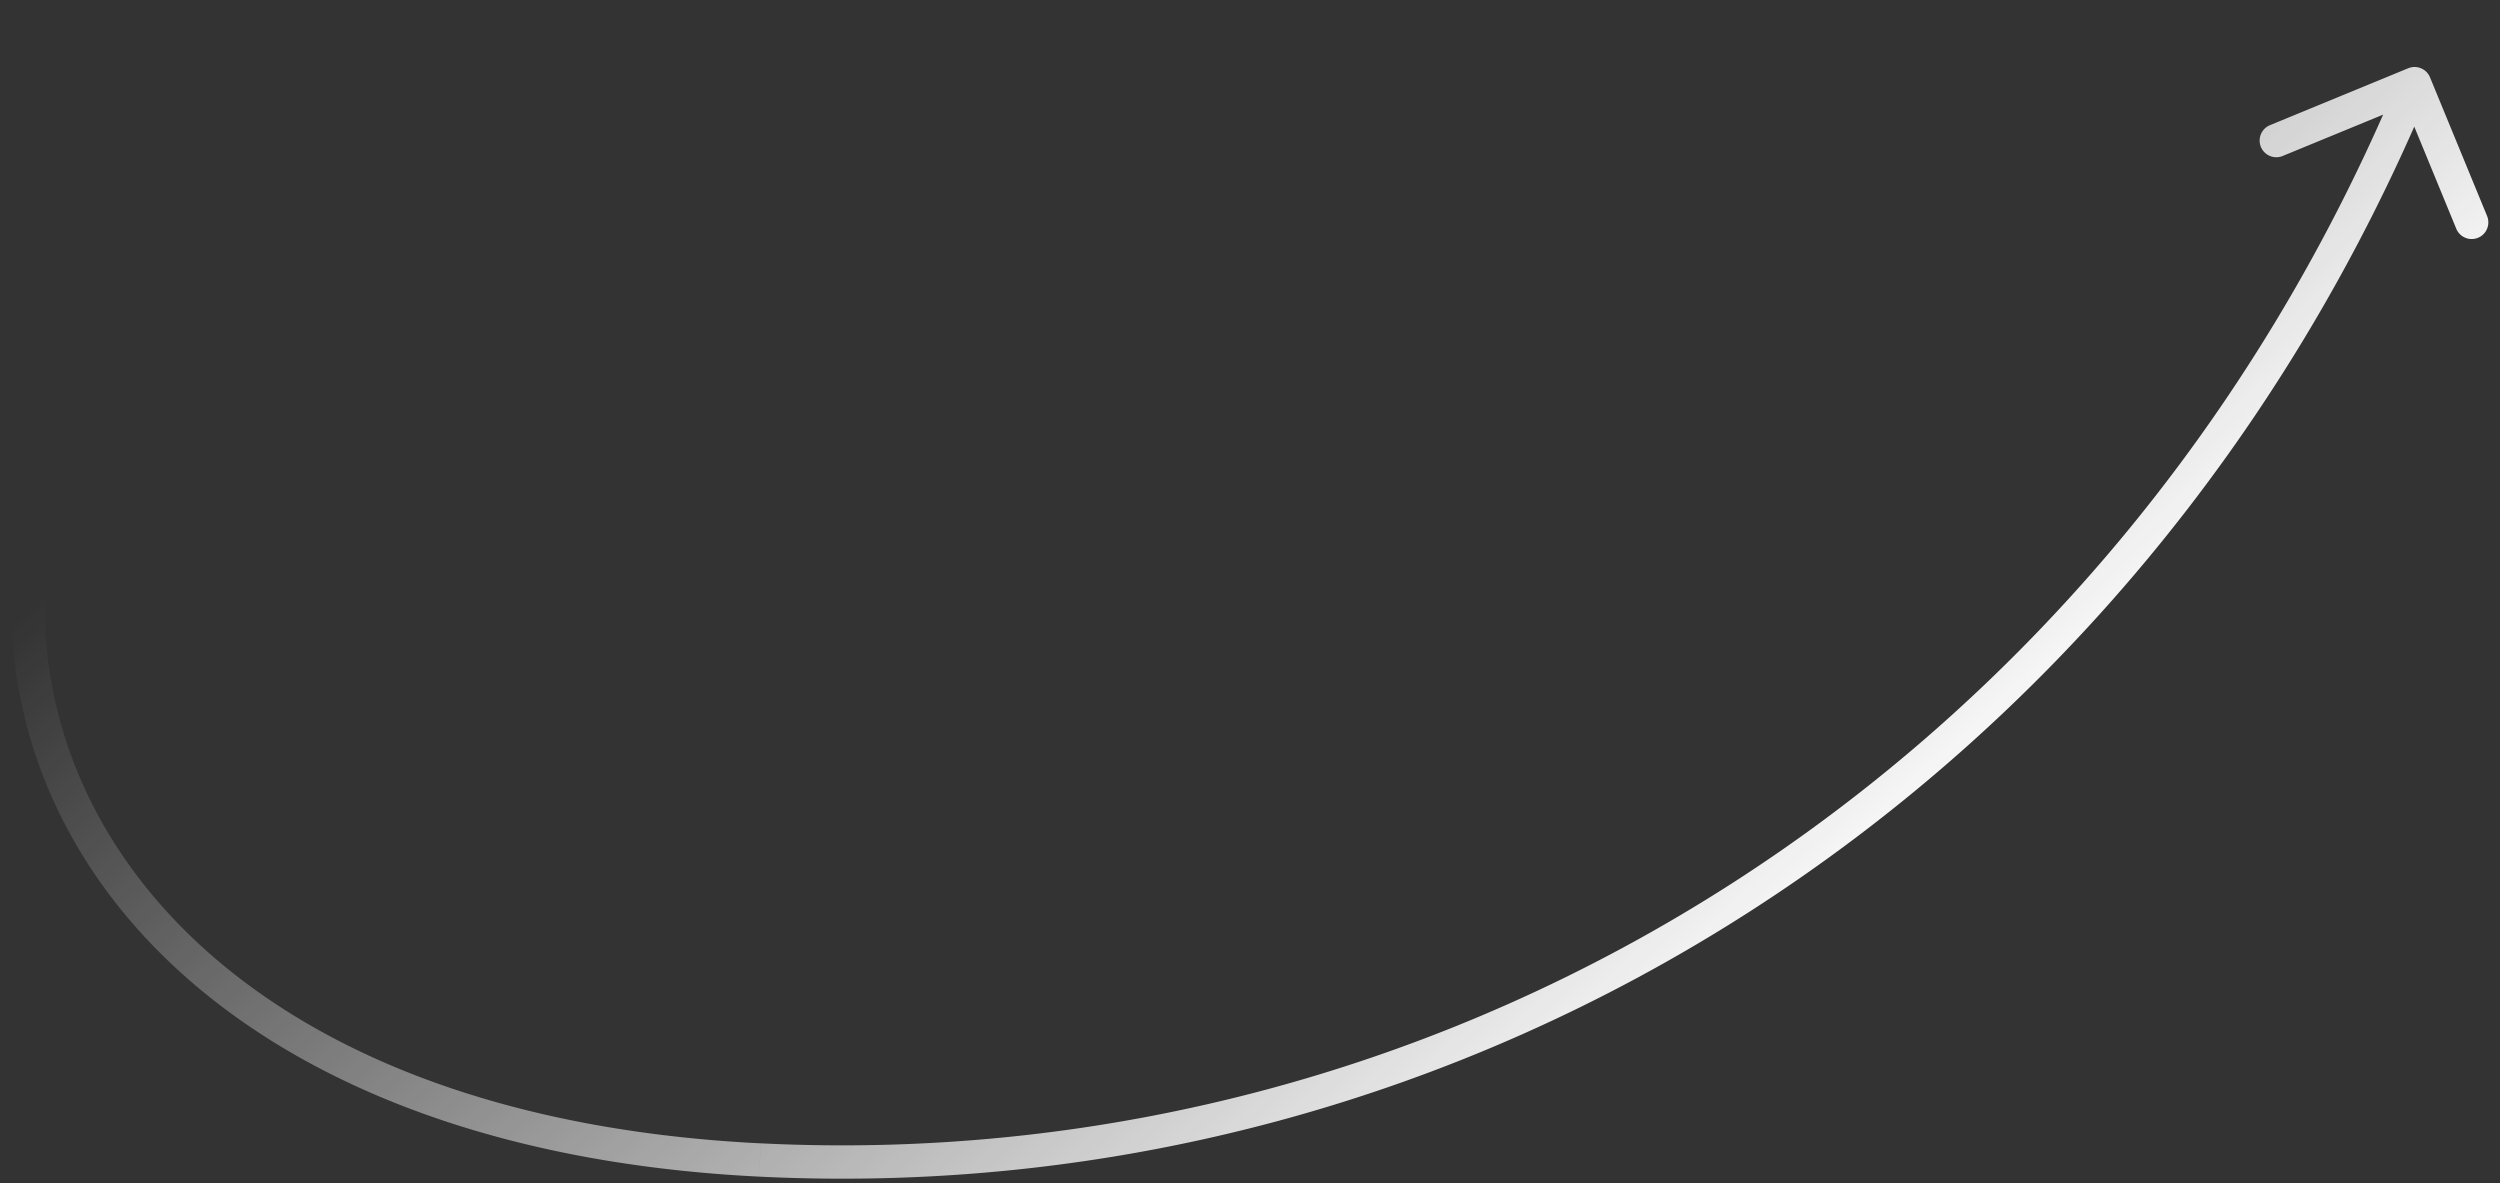 <svg preserveAspectRatio="none" width="150" height="71" viewBox="0 0 150 71" xmlns="http://www.w3.org/2000/svg" xmlns:xlink="http://www.w3.org/1999/xlink" xmlns:figma="http://www.figma.com/figma/ns"><rect x="0" y="0" width="150" height="71" fill="#333333" stroke="none"/><title>feature-arrow</title><desc>Created using Figma</desc><g figma:type="canvas"><use xlink:href="#a" transform="scale(1 -1) rotate(10.712 427.493 10.048)" fill="url(#b)" figma:type="vector"/></g><defs><linearGradient id="b" x2="1" gradientUnits="userSpaceOnUse" gradientTransform="matrix(-46 75.5 -167.061 -101.786 196.531 59.667)"><stop offset="0" stop-color="#FFF"/><stop offset="1" stop-color="#FFF" stop-opacity="0"/></linearGradient><path id="a" d="M146.798 48.753a1 1 0 0 0 1.181-.777l1.819-8.814a1 1 0 1 0-1.959-.405l-1.616 7.835-7.835-1.616a1 1 0 0 0-.404 1.958l8.814 1.82zM37.444 2.773l-.235-.971.235.972zm5.316 69.5a1 1 0 1 0 0-2v2zm105.075-25.049C122.611 8.883 78.632-8.184 37.209 1.802l.47 1.944c40.576-9.782 83.71 6.919 108.486 44.578l1.67-1.1zM37.209 1.802C8.911 8.623-2.889 26.092-.758 42.217 1.365 58.288 17.25 72.274 42.76 72.274v-2c-24.808 0-39.58-13.515-41.536-28.319-1.95-14.75 8.751-31.531 36.453-38.21l-.469-1.943z"/></defs></svg>